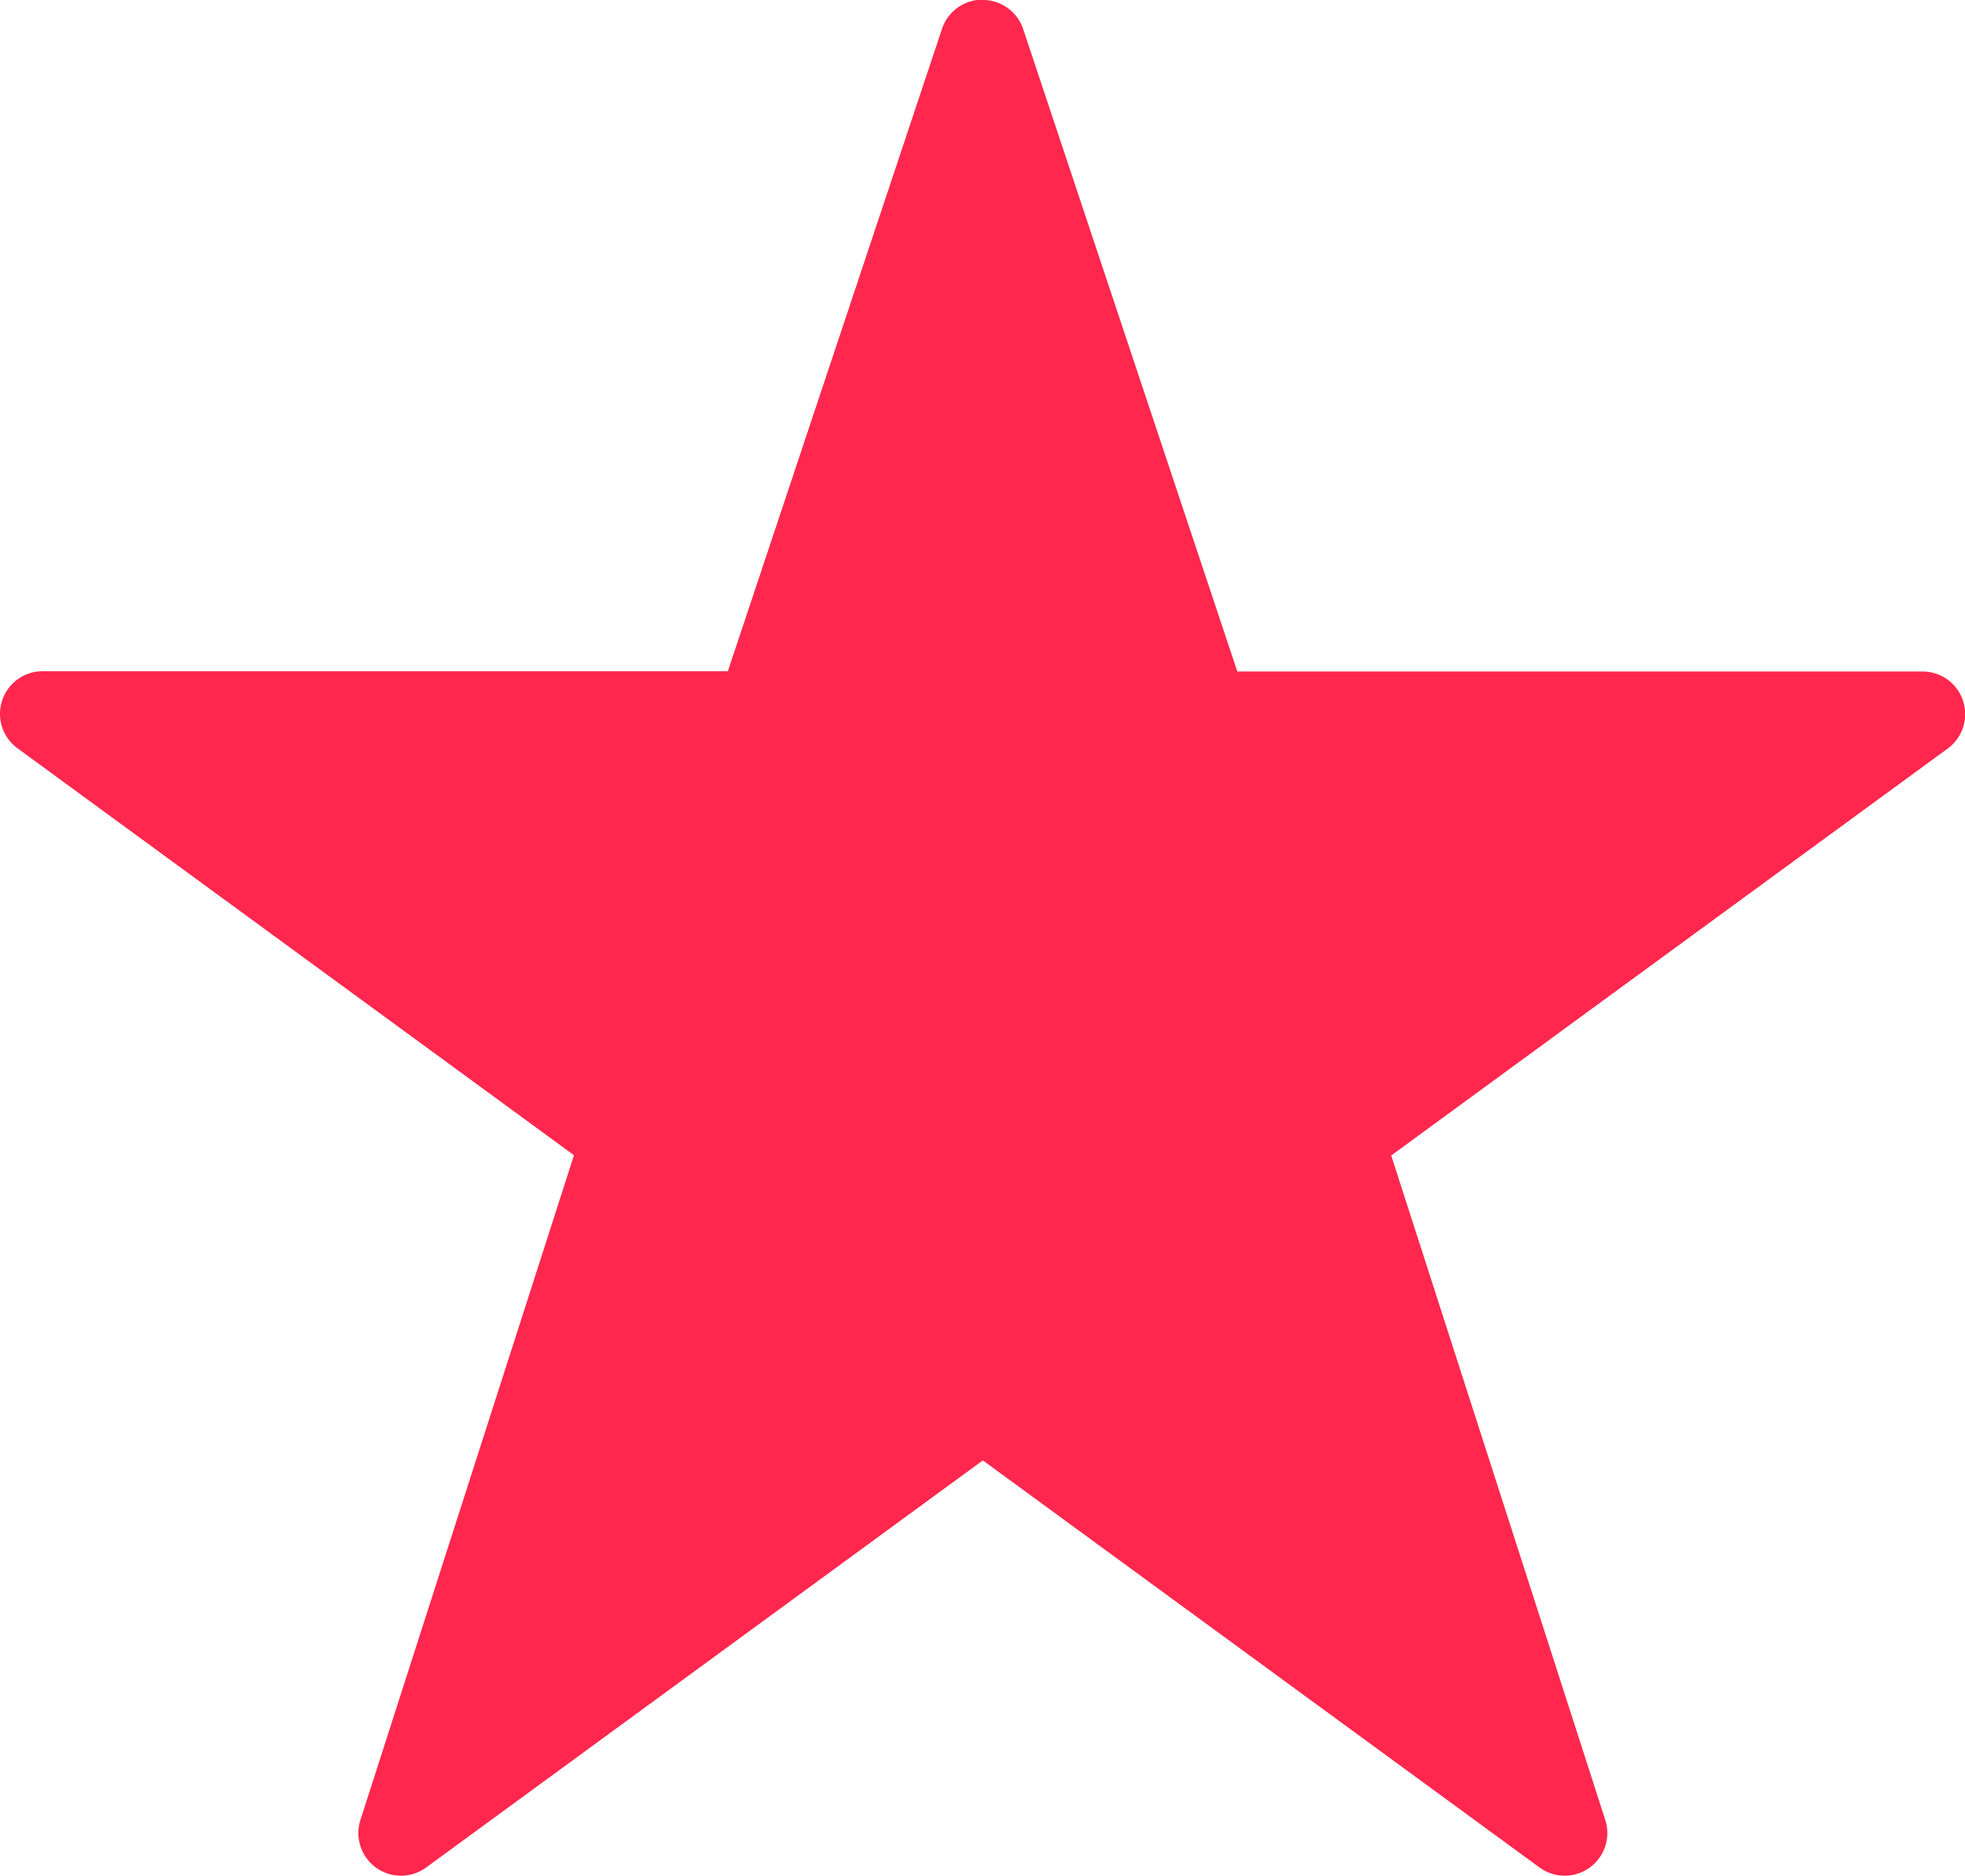 <svg xmlns="http://www.w3.org/2000/svg" width="22.308" height="21.297" viewBox="0 0 22.308 21.297">
  <g id="Group_40" data-name="Group 40" transform="translate(-2325.346 -1296.352)">
    <g id="noun-star-1171151" transform="translate(2233.438 1262.749)">
      <path id="Path_6" data-name="Path 6" d="M103.038,33.6a.484.484,0,0,0-.437.334l-2.43,7.29H92.39a.484.484,0,0,0-.286.873l6.32,4.622L96,54.266h0a.484.484,0,0,0,.746.54l6.32-4.622,6.32,4.622a.484.484,0,0,0,.746-.54l-2.43-7.544,6.32-4.622h0a.484.484,0,0,0-.286-.873h-7.781l-2.43-7.29a.484.484,0,0,0-.484-.334Zm.024,11.147h-.024c.065.2-.185,0,.024,0h-.024c-.169.123-.04-.2.024,0h0c-.17-.125.146-.125-.024,0h.024c.064-.2.169.123,0,0h0c.209,0-.065.2,0,0Z" transform="translate(0 0)" fill="#ff274d" fill-rule="evenodd"/>
    </g>
    <circle id="Ellipse_7" data-name="Ellipse 7" cx="0.5" cy="0.5" r="0.5" transform="translate(2336 1307)" fill="#ff274d"/>
  </g>
</svg>
